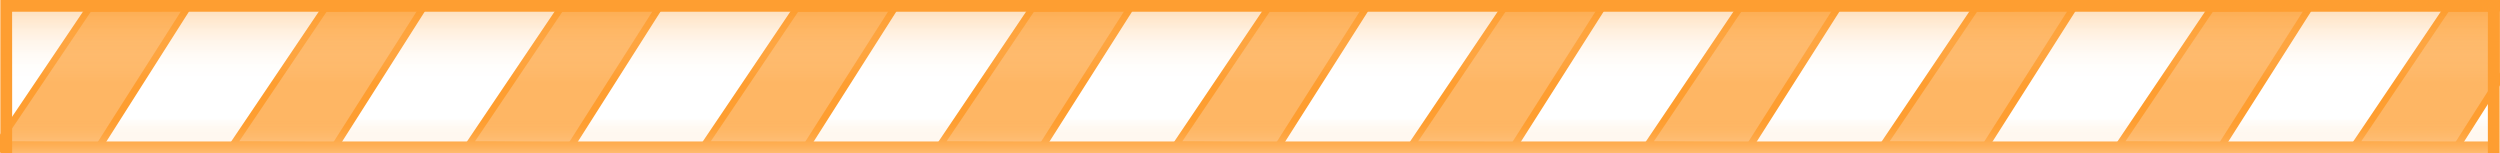 <?xml version="1.0" encoding="UTF-8" standalone="no"?><svg xmlns:svg="http://www.w3.org/2000/svg" xmlns="http://www.w3.org/2000/svg" xmlns:xlink="http://www.w3.org/1999/xlink" version="1.0" width="261px" height="16px" viewBox="0 0 212 13" xml:space="preserve"><rect x="0" y="0" width="100%" height="100%" fill="#FFFFFF" />
<linearGradient id="linear-gradient" gradientTransform="rotate(90)"><stop offset="0%" stop-color="#fe9e31" fill-opacity="1" stop-opacity="0.3"/><stop offset="100%" stop-color="#ffffff" fill-opacity="0" stop-opacity="0"/></linearGradient><linearGradient id="linear-gradient2" gradientTransform="rotate(90)"><stop offset="0%" stop-color="#fe9e31" fill-opacity="1" stop-opacity="0"/><stop offset="100%" stop-color="#ffffff" fill-opacity="0" stop-opacity="0.3"/></linearGradient><g><path fill="#fe9e31" fill-opacity="1" d="M-21.04 12.92l8.7-12.9 9-.08-8.3 13.05zm20 0L7.66.02l9-.08L8.36 13zm20 0l8.7-12.9 9-.08L28.36 13zm20 0l8.7-12.9 9-.08L48.36 13zm20 0l8.7-12.9 9-.08L68.36 13zm20 0l8.7-12.9 9-.08L88.36 13zm20 0l8.7-12.9 9-.08-8.3 13.05zm20 0l8.7-12.9 9-.08-8.3 13.05zm20 0l8.7-12.9 9-.08-8.3 13.05zm20 0l8.7-12.9 9-.08-8.3 13.05zm20 0l8.7-12.9 9-.08-8.3 13.05zm20 0l8.7-12.9 9-.08-8.3 13.05zm20 0l8.7-12.9 9-.08-8.3 13.05zm20 0l8.7-12.9 9-.08-8.3 13.05z"/><path fill="#fecc94" fill-opacity="0.52" d="M-19.75 12l7.42-11 7.66-.06-7.08 11.12zm20 0L7.67 1l7.66-.06-7.08 11.12zm20 0l7.42-11 7.66-.06-7.08 11.12zm20 0l7.42-11 7.66-.06-7.08 11.12zm20 0l7.42-11 7.66-.06-7.08 11.12zm20 0l7.42-11 7.66-.06-7.08 11.12zm20 0l7.42-11 7.66-.06-7.08 11.12zm20 0l7.42-11 7.66-.06-7.08 11.12zm20 0l7.42-11 7.66-.06-7.08 11.12zm20 0l7.42-11 7.66-.06-7.08 11.12zm20 0l7.42-11 7.66-.06-7.08 11.12zm20 0l7.42-11 7.66-.06-7.08 11.12zm20 0l7.42-11 7.66-.06-7.08 11.12zm20 0l7.42-11 7.66-.06-7.08 11.12z"/>
<animateTransform attributeName="transform" type="translate" from="0 0" to="20 0" dur="700ms" repeatCount="indefinite"/>
</g>
<path fill="#fe9e31" fill-opacity="1" d="M0,13V0H212V13H0ZM211,1H1V12H211V1Z" fill-rule="evenodd"/>
<rect fill="url(#linear-gradient)" x="1" y="1" width="210" height="6"/>
<rect fill="url(#linear-gradient2)" x="1" y="10" width="210" height="3"/>
</svg>